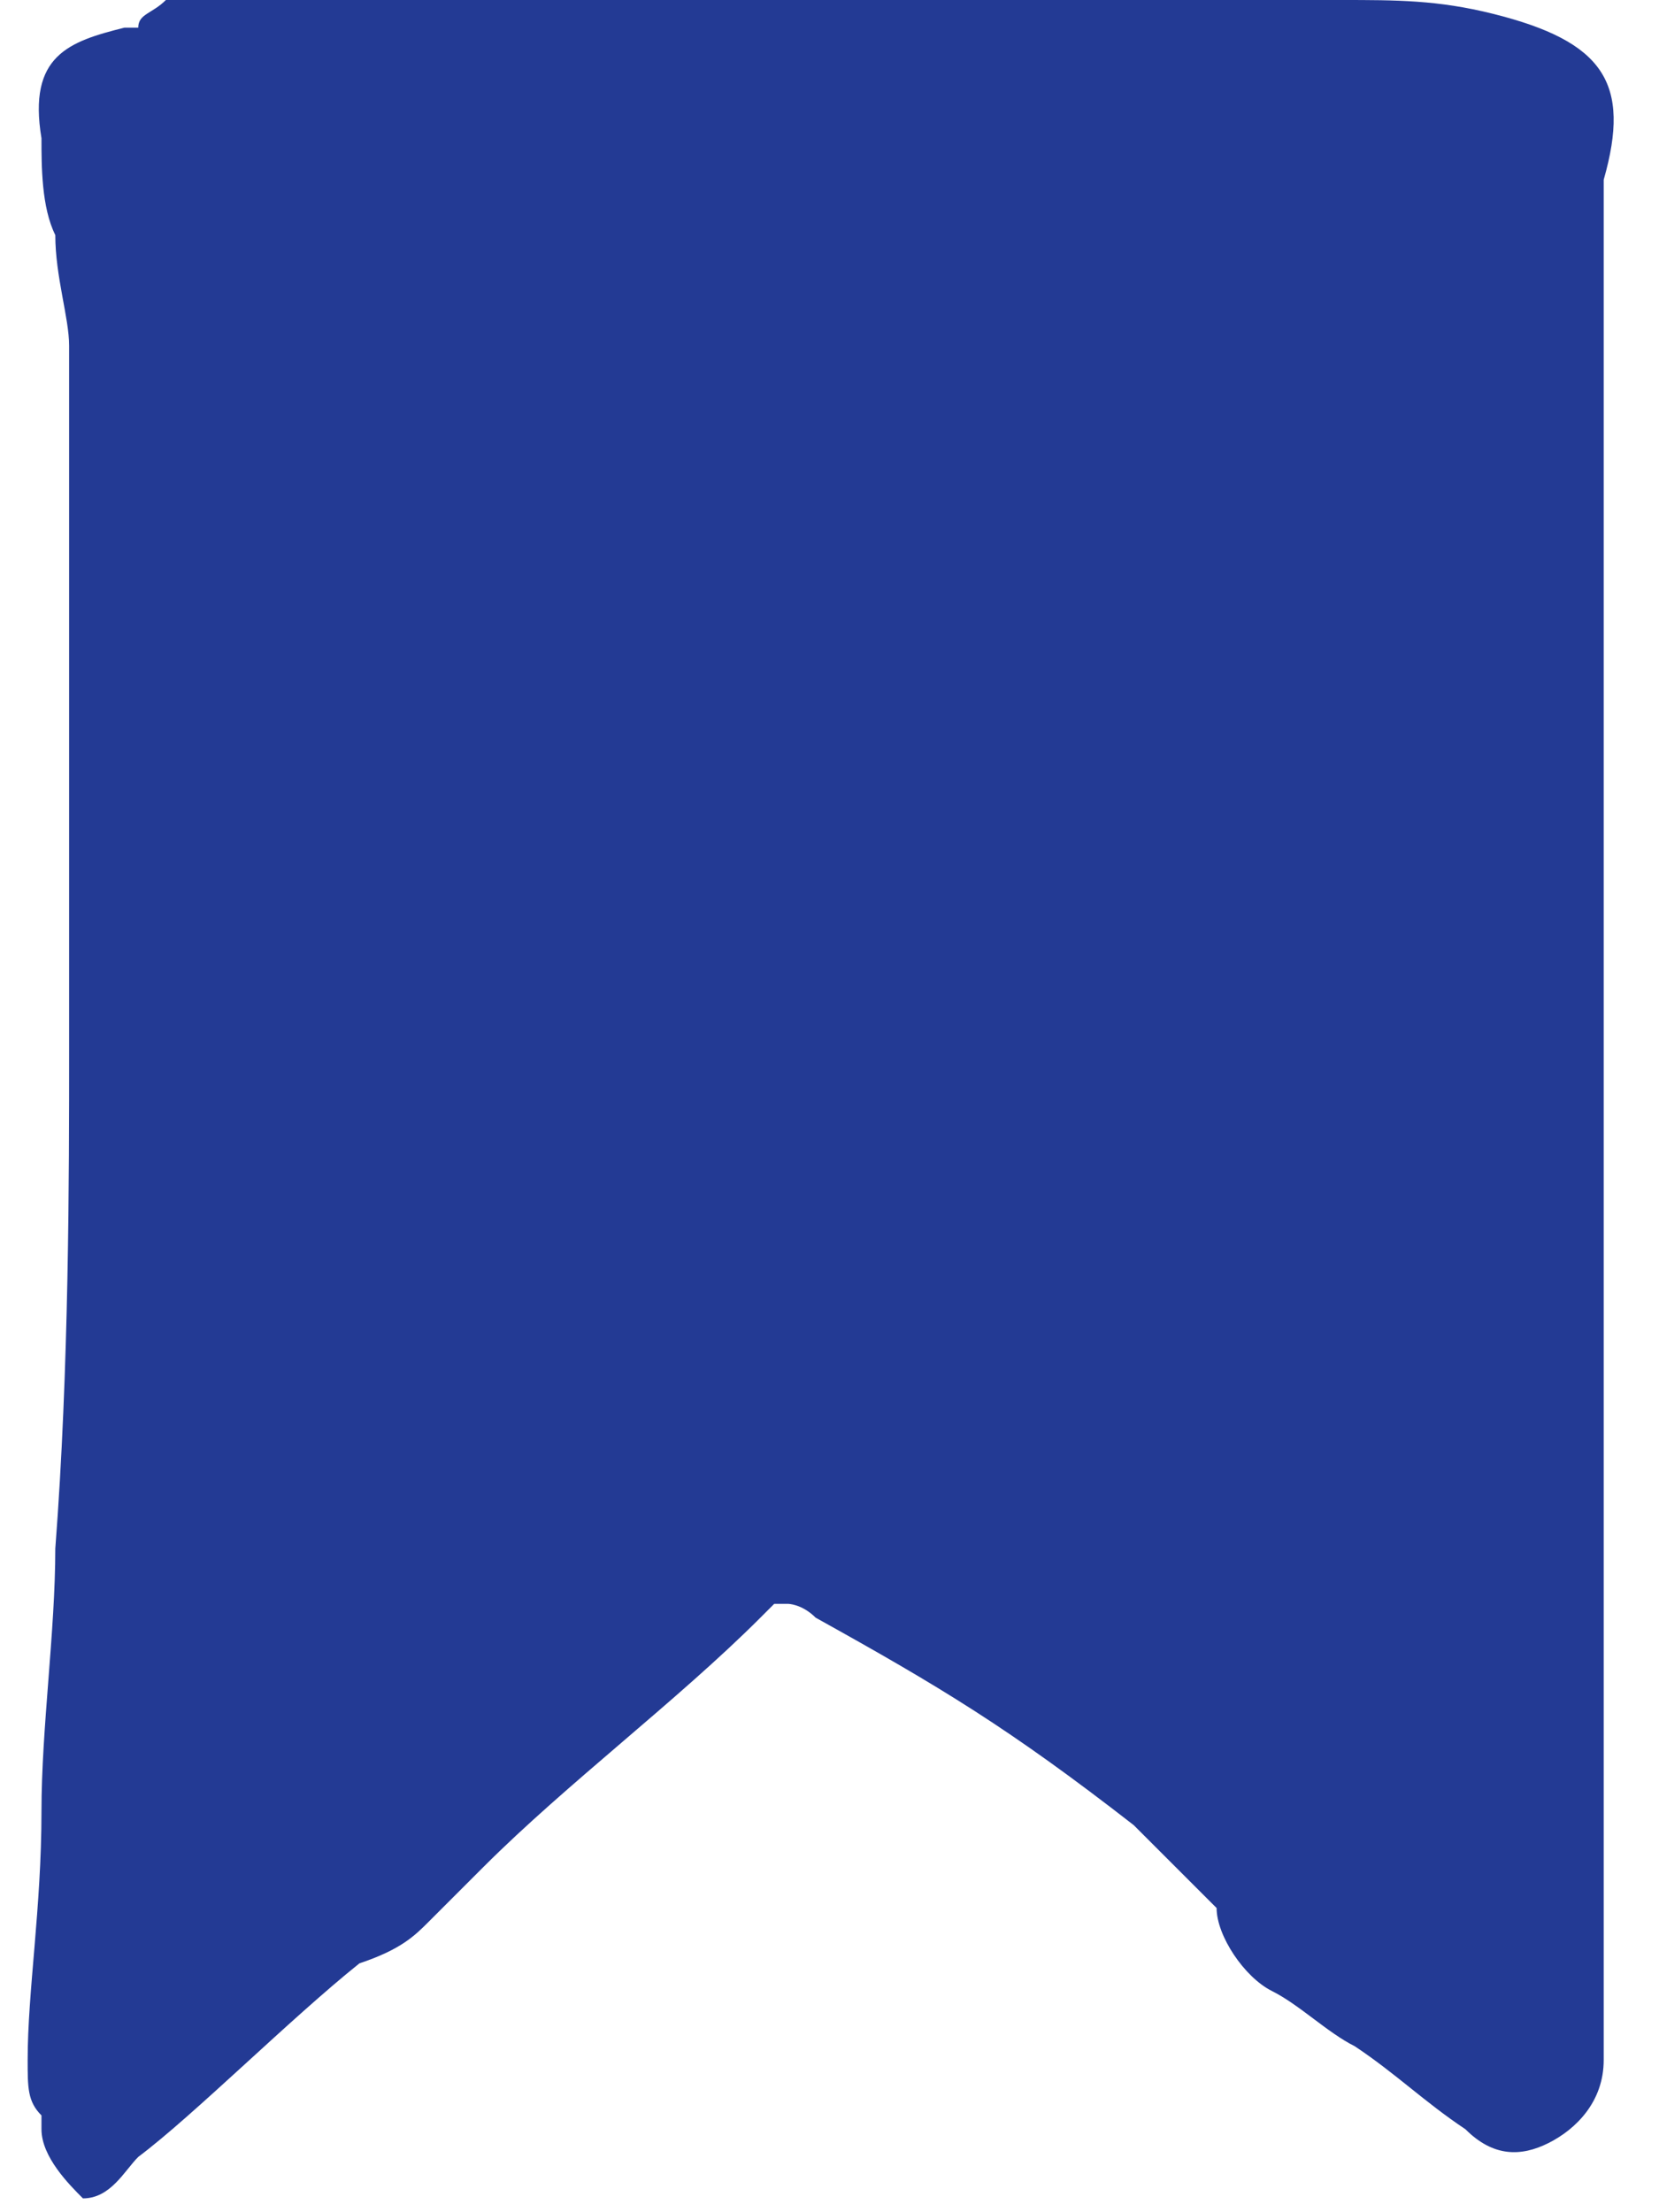 <?xml version="1.0" encoding="utf-8"?>
<!-- Generator: Adobe Illustrator 23.0.3, SVG Export Plug-In . SVG Version: 6.00 Build 0)  -->
<svg version="1.1" id="Layer_1" xmlns="http://www.w3.org/2000/svg" xmlns:xlink="http://www.w3.org/1999/xlink" x="0px" y="0px"
	 viewBox="0 0 12 16" style="enable-background:new 0 0 12 16;" xml:space="preserve" width="12" height="16">
<style type="text/css">
	.st0{fill:#233A94;}
</style>
<path class="st0" d="M10.8,0.1C10.4,0,10.1,0,9.7,0H9.4C9,0,8.5,0,8.1,0c-0.5,0-1,0-1.5,0C6.2,0,5.7,0,5.2,0c-0.4,0-0.9,0-1.3,0
	c-0.6,0-1.1,0-1.7,0h-1C1.1,0.1,1,0.1,1,0.2c0,0-0.1,0-0.1,0C0.5,0.3,0.2,0.4,0.3,1c0,0.2,0,0.5,0.1,0.7c0,0.3,0.1,0.6,0.1,0.8
	c0,1,0,2,0,3c0,0.7,0,1.4,0,2.1c0,0.9,0,2.3-0.1,3.6c0,0.6-0.1,1.3-0.1,1.9c0,0.7-0.1,1.3-0.1,1.8c0,0.2,0,0.3,0.1,0.4
	c0,0,0,0.1,0,0.1c0,0.2,0.2,0.4,0.3,0.5h0c0.2,0,0.3-0.2,0.4-0.3c0.4-0.3,1.1-1,1.6-1.4C2.9,14.1,3,14,3.1,13.9l0.4-0.4
	c0.6-0.6,1.4-1.2,2-1.8c0.1-0.1,0.1-0.1,0.1-0.1s0,0,0.1,0c0,0,0.1,0,0.2,0.1c0.9,0.5,1.4,0.8,2.3,1.5c0.2,0.2,0.4,0.4,0.6,0.6
	C8.8,14,9,14.3,9.2,14.4s0.4,0.3,0.6,0.4c0.3,0.2,0.5,0.4,0.8,0.6c0.2,0.2,0.4,0.2,0.6,0.1c0.2-0.1,0.4-0.3,0.4-0.6c0,0,0-0.1,0-0.1
	c0-0.1,0-0.2,0-0.2c0-0.4,0-0.9,0-1.4c0-0.6,0-1.2,0-1.7s0-1,0-1.5c0-0.6,0-1.2,0-1.9c0-0.6,0-1.1,0-1.7s0-1.1,0-1.7s0-1.1,0-1.6
	c0-0.6,0-1.2,0-1.8C11.8,0.6,11.6,0.3,10.8,0.1z"/>
</svg>
